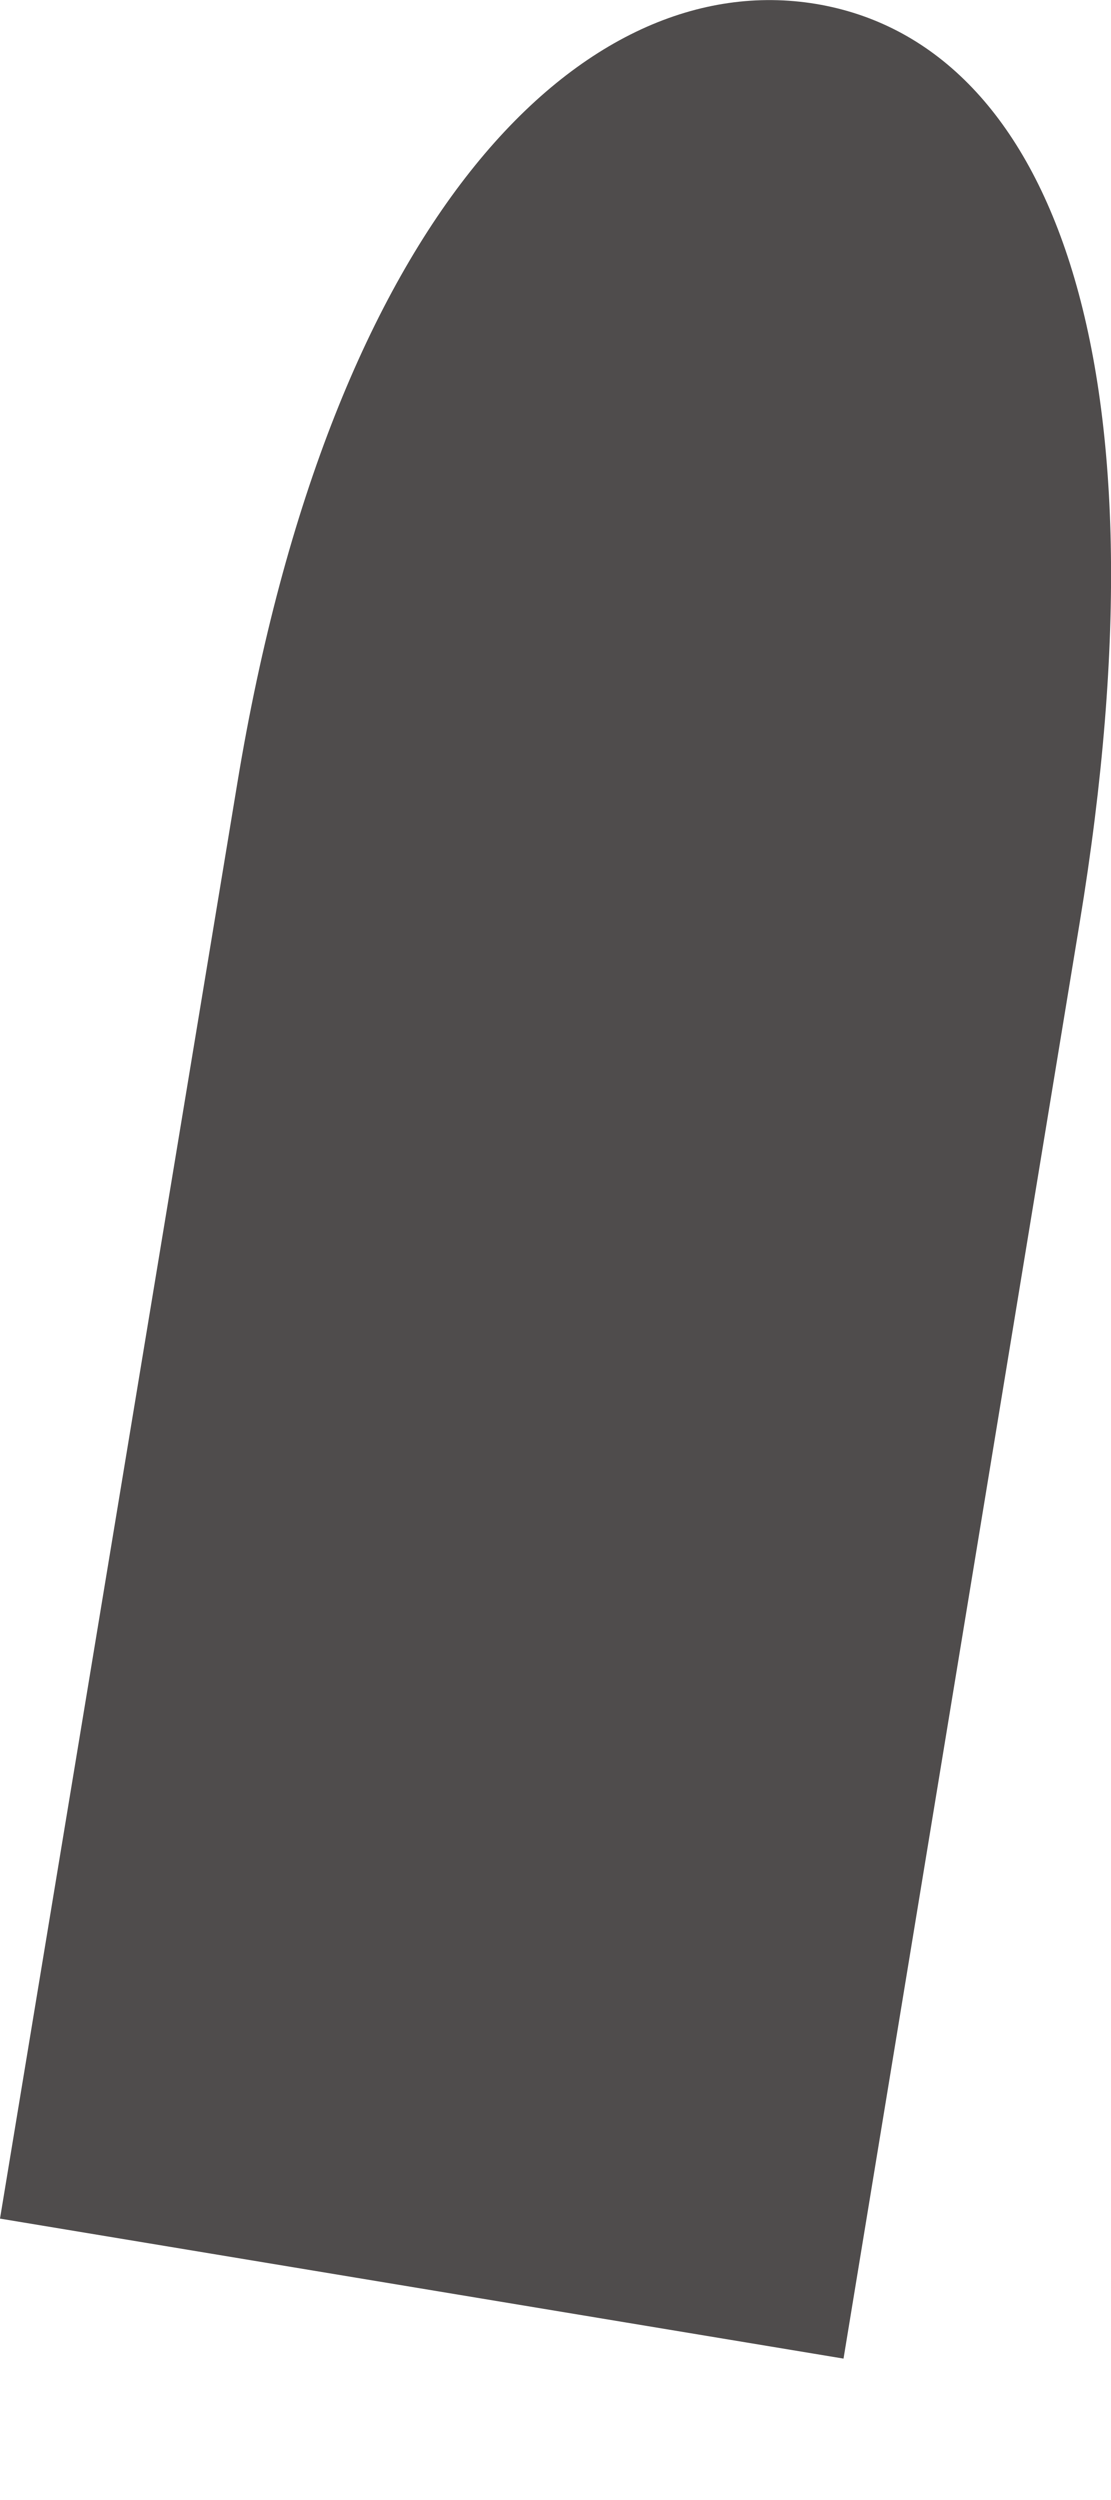 <svg width="4" height="9" viewBox="0 0 4 9" fill="none" xmlns="http://www.w3.org/2000/svg">
<path d="M3.037 8.491L3.887 3.323C4.226 1.269 3.773 0.153 2.937 0.014C2.106 -0.123 1.193 0.764 0.854 2.822L0 7.987L3.037 8.491Z" fill="#4F4C4C"/>
</svg>
